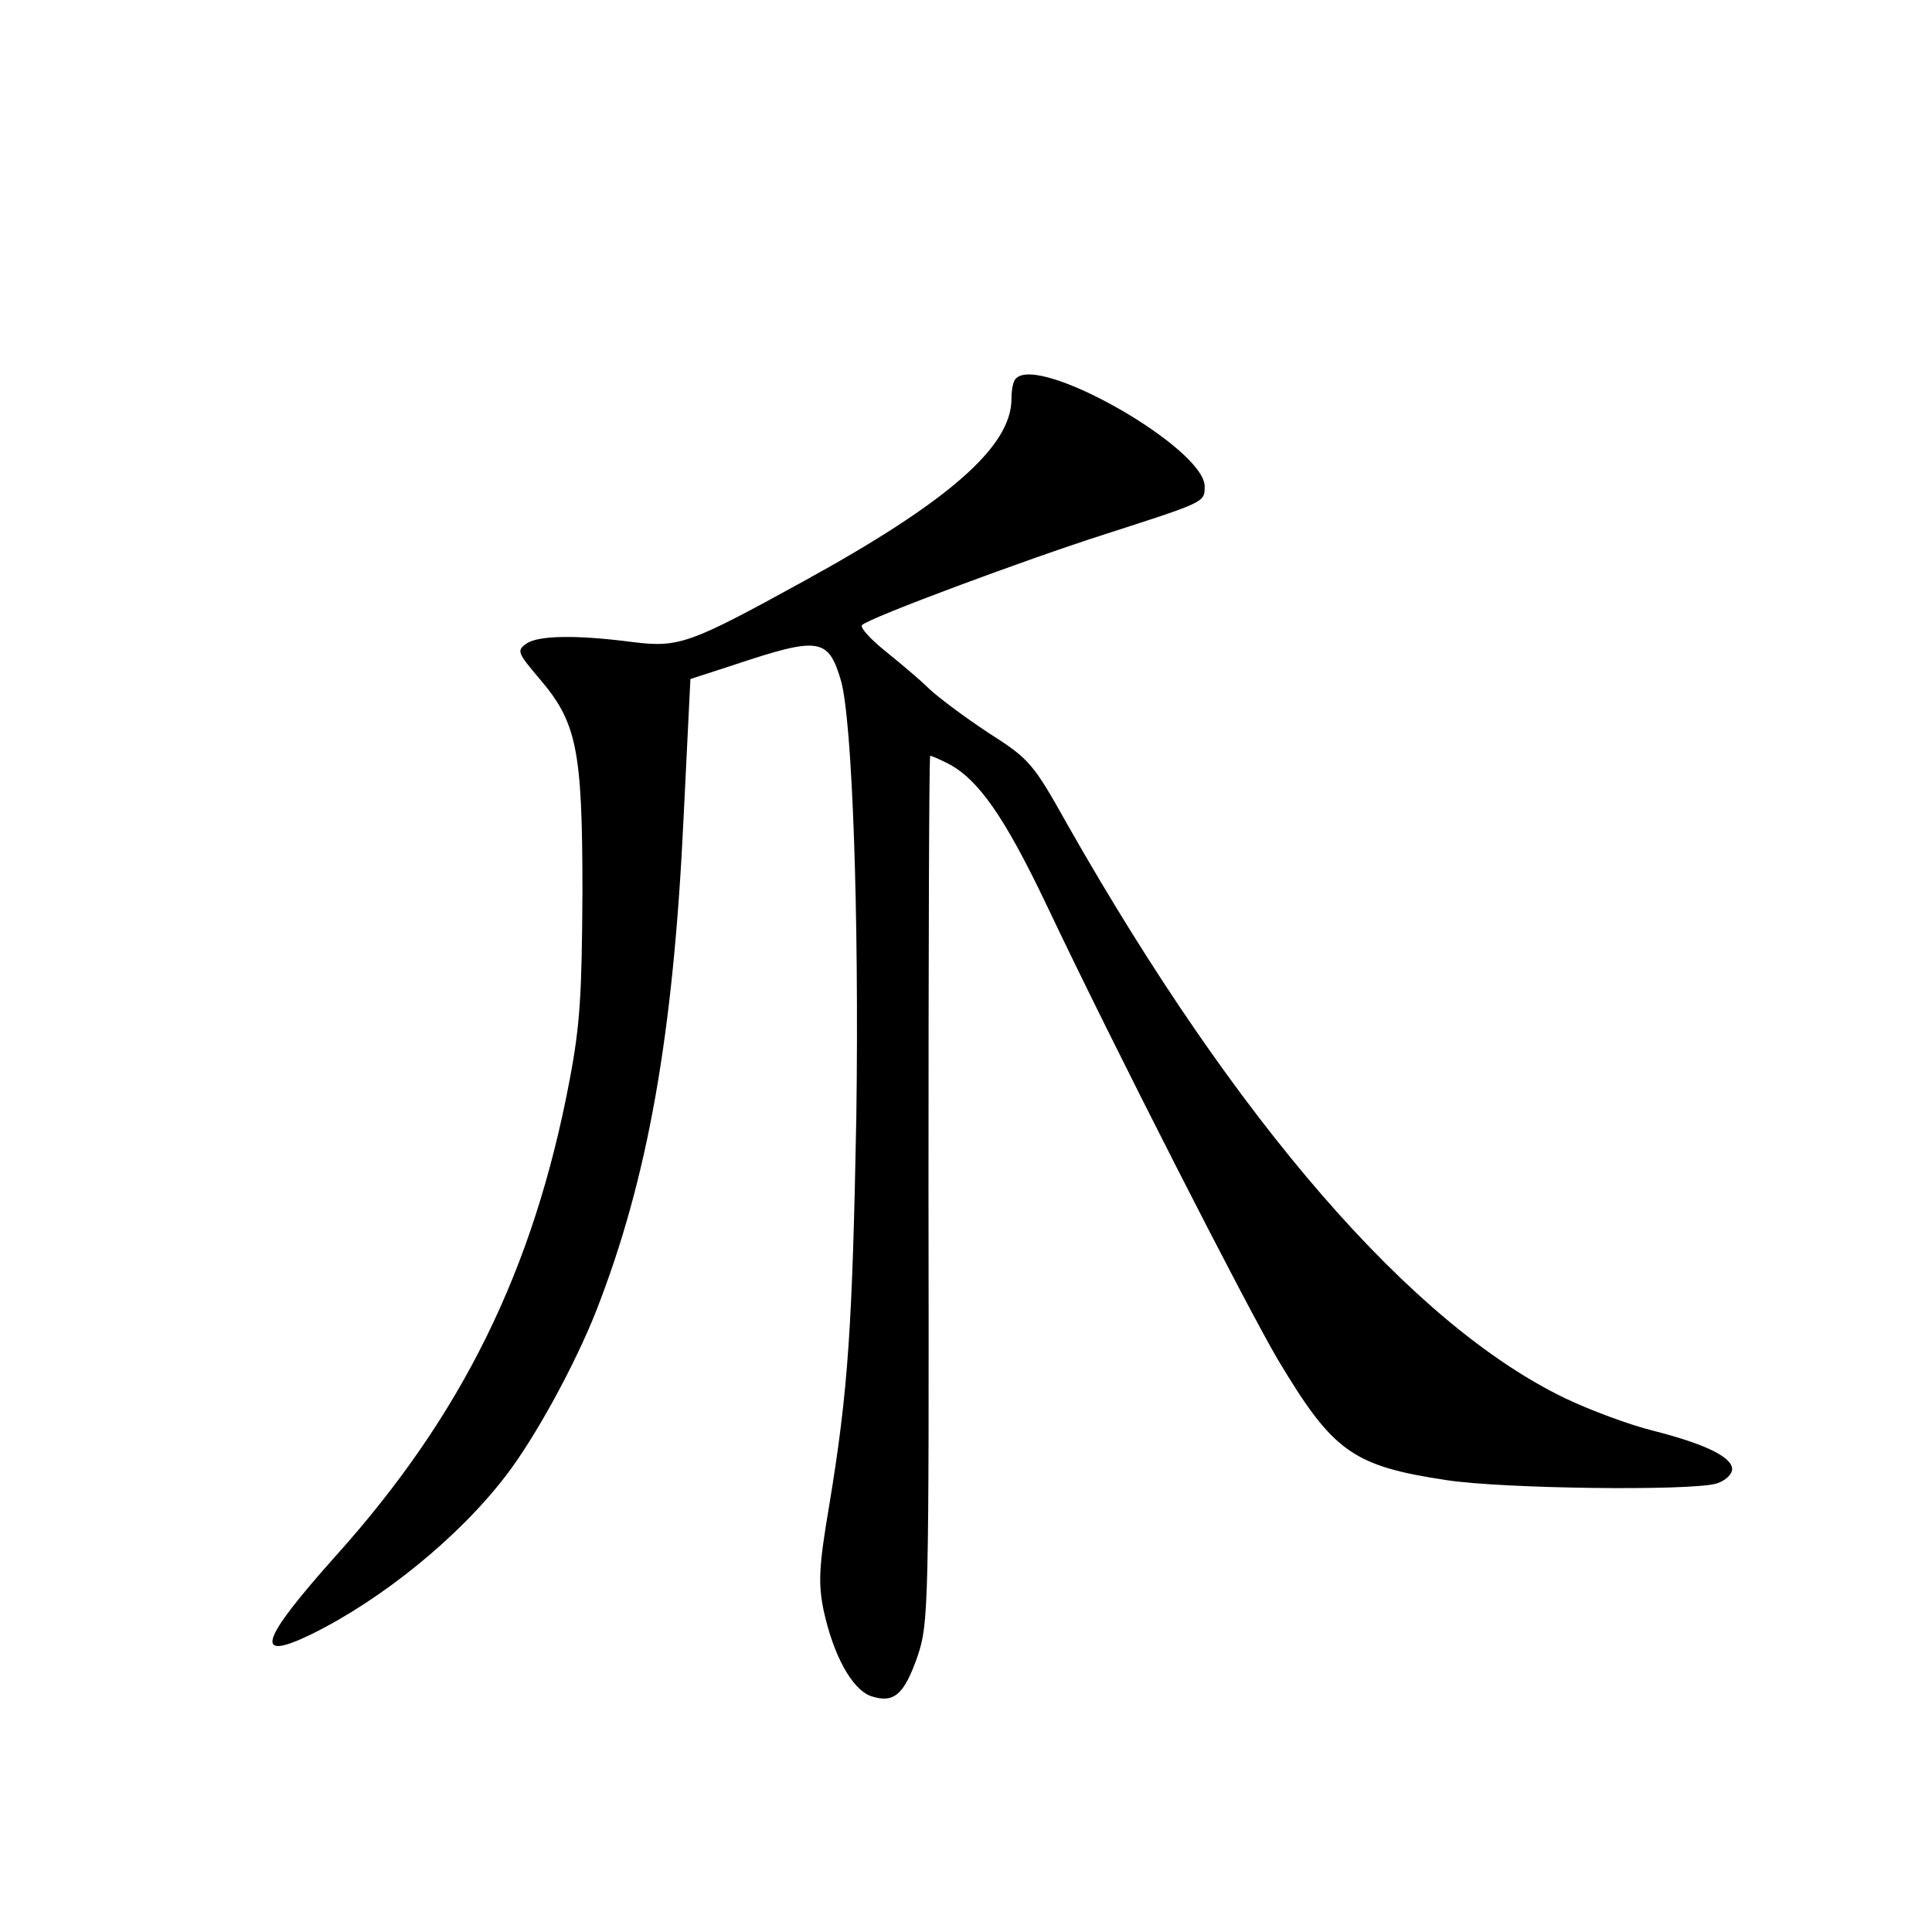 <?xml version="1.0" standalone="no"?>
<!DOCTYPE svg PUBLIC "-//W3C//DTD SVG 20010904//EN"
 "http://www.w3.org/TR/2001/REC-SVG-20010904/DTD/svg10.dtd">
<svg version="1.0" xmlns="http://www.w3.org/2000/svg"
 width="340pt" height="340pt" viewBox="0 0 340 340"
 preserveAspectRatio="xMidYMid meet">
<g transform="translate(0,340) scale(0.1,-0.1)"
fill="#000000" stroke="none">
<path d="M1788 2734 c-5 -4 -8 -20 -8 -36 0 -84 -111 -181 -366 -321 -200
-110 -219 -117 -300 -107 -99 13 -168 12 -188 -3 -17 -12 -15 -16 23 -61 66
-77 76 -124 76 -376 -1 -180 -4 -234 -23 -333 -63 -332 -189 -588 -411 -835
-134 -150 -146 -188 -43 -138 124 61 260 171 343 280 50 65 121 194 159 291
90 231 135 483 153 866 l12 244 80 26 c147 49 163 46 185 -29 20 -71 32 -413
27 -767 -7 -369 -14 -481 -48 -686 -18 -106 -19 -135 -10 -181 17 -80 50 -141
84 -153 40 -13 58 2 82 71 19 57 20 83 19 822 0 419 1 762 3 762 2 0 16 -6 32
-14 53 -28 99 -94 172 -247 118 -249 352 -707 408 -802 97 -162 131 -187 298
-212 101 -15 425 -19 473 -6 14 4 26 14 28 23 4 22 -44 46 -138 70 -41 10
-111 36 -155 57 -269 129 -579 486 -876 1009 -61 109 -67 116 -139 162 -41 27
-88 62 -105 78 -16 16 -52 46 -78 67 -26 21 -44 41 -40 45 13 13 290 116 428
160 177 57 175 56 175 84 0 67 -290 233 -332 190z"/>
</g>
</svg>
